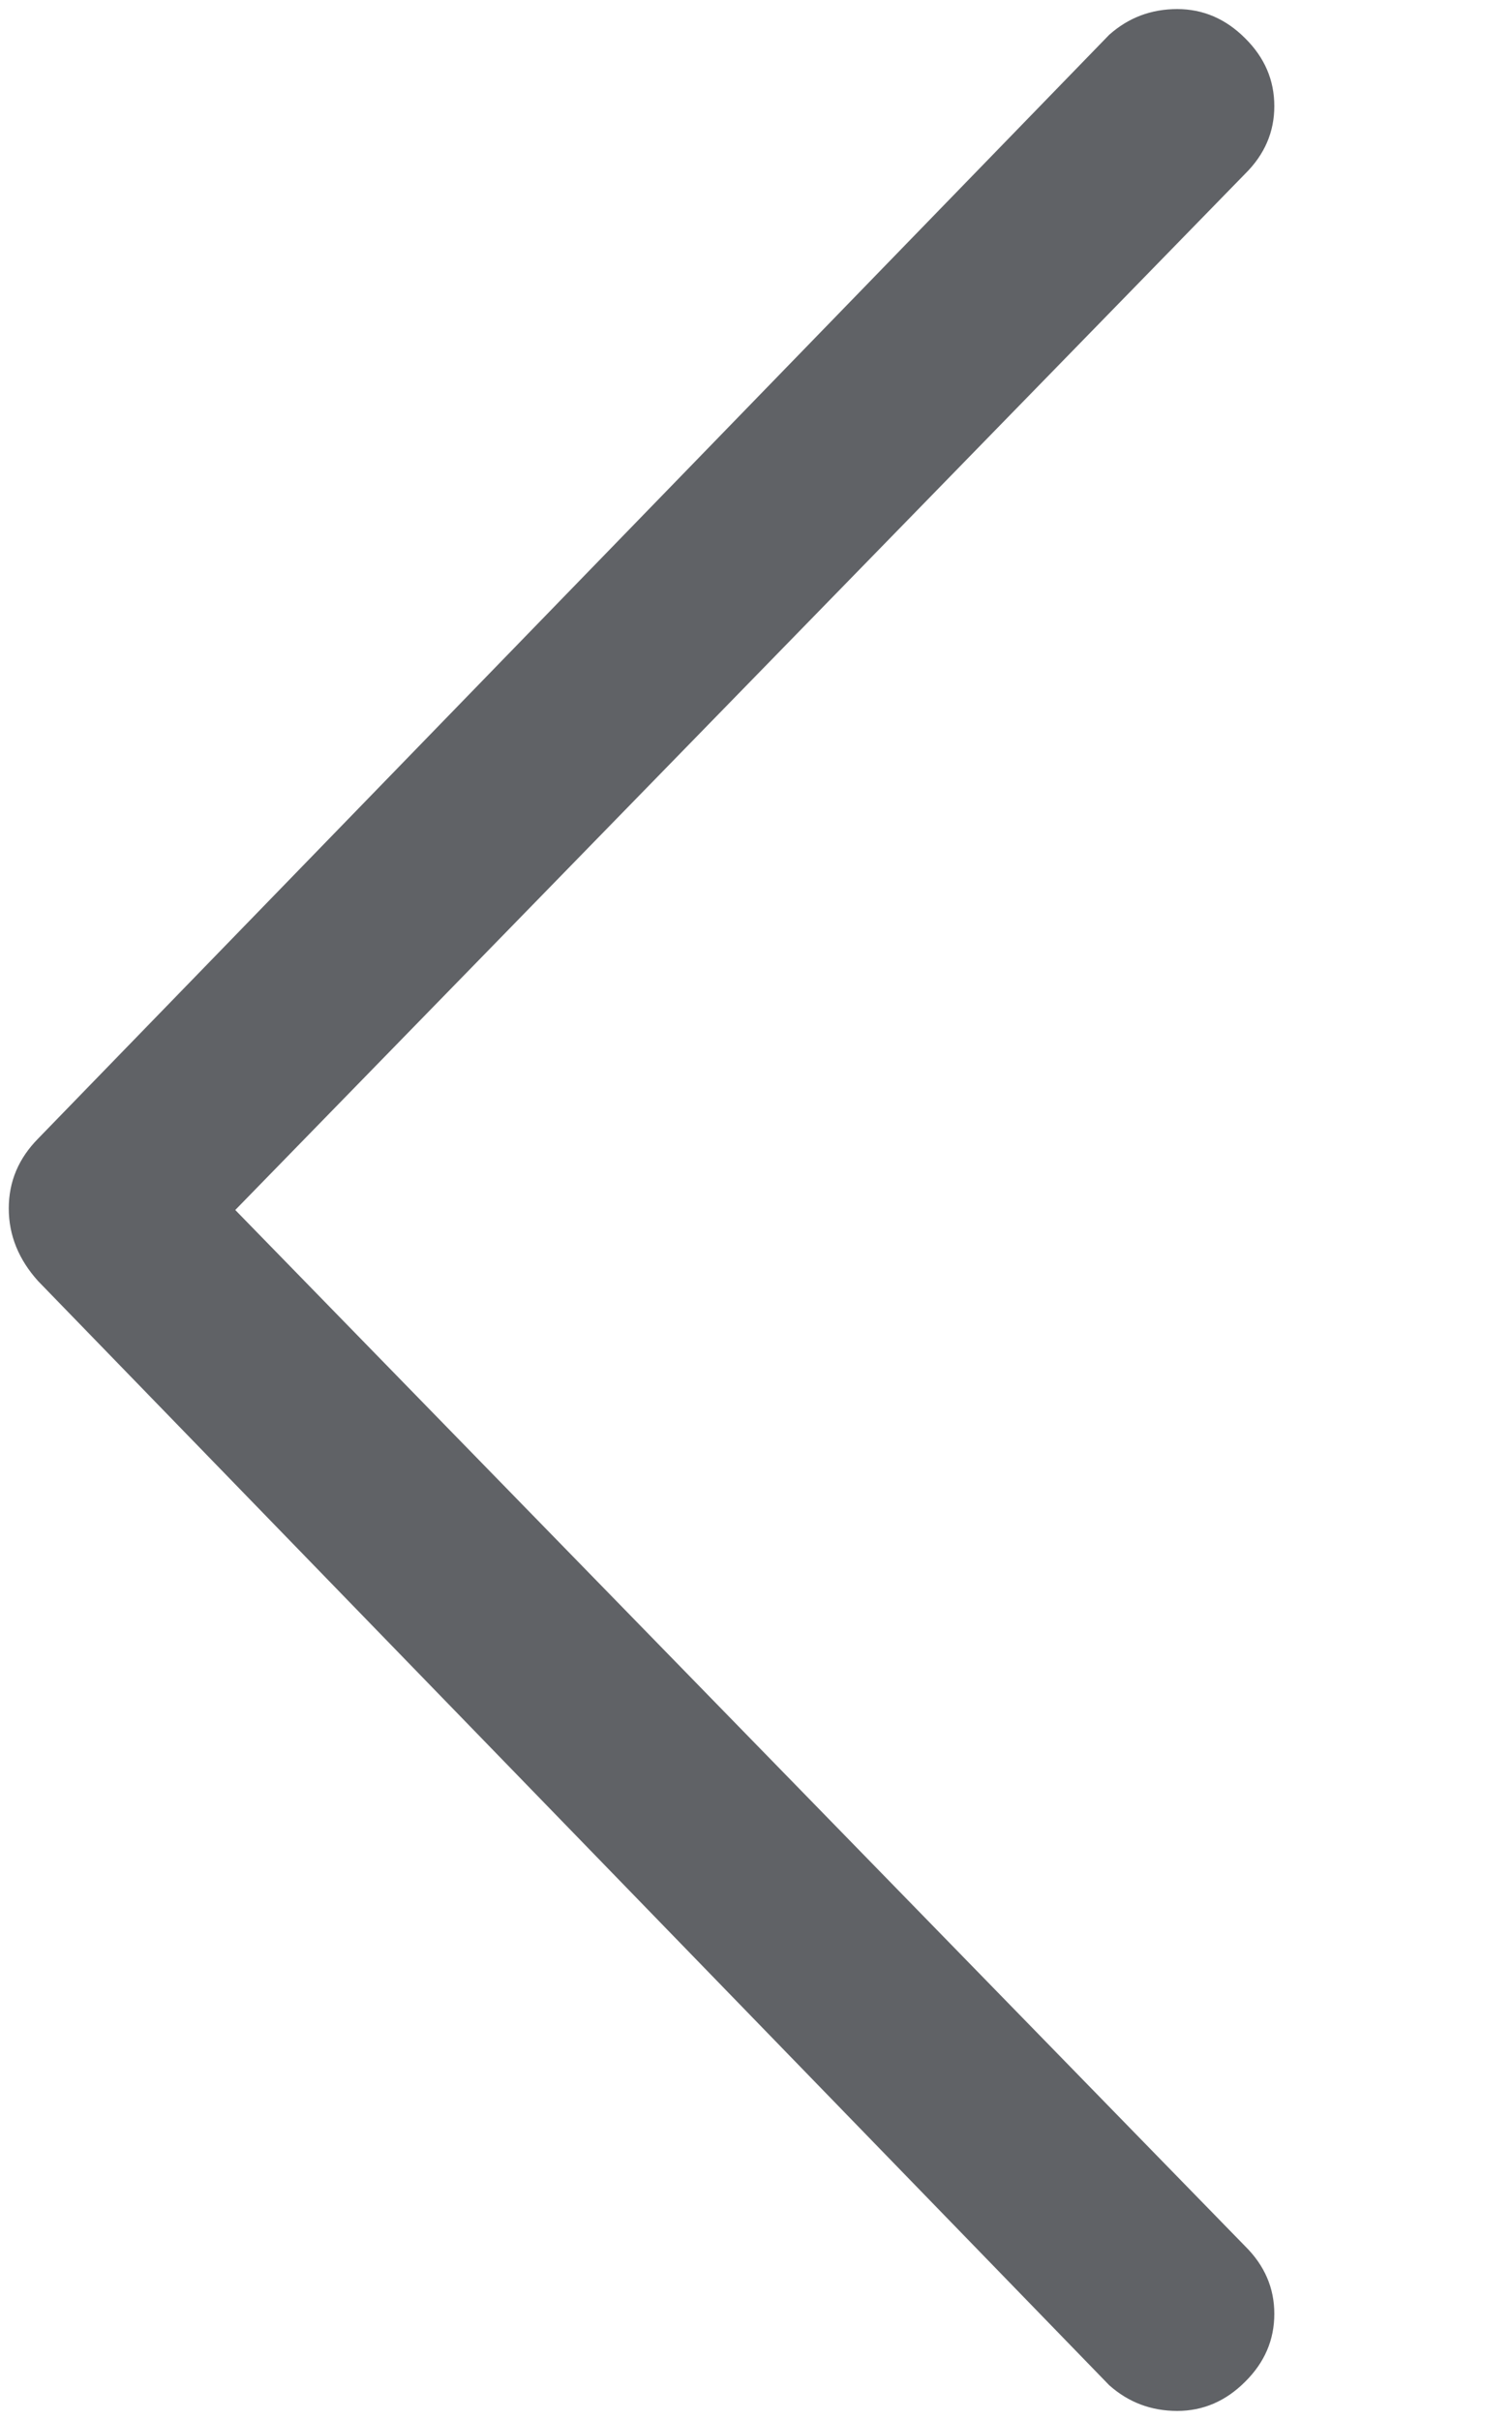 ﻿<?xml version="1.0" encoding="utf-8"?>
<svg version="1.1" xmlns:xlink="http://www.w3.org/1999/xlink" width="5px" height="8px" xmlns="http://www.w3.org/2000/svg">
  <defs>
    <pattern id="BGPattern" patternUnits="userSpaceOnUse" alignment="0 0" imageRepeat="None" />
    <mask fill="white" id="Clip525">
      <path d="M 3.668 0.115  L 0.126 3.764  C 0.062 3.829  0.029 3.905  0.029 3.995  C 0.029 4.084  0.062 4.164  0.126 4.235  L 3.668 7.885  C 3.732 7.942  3.807 7.97  3.893 7.97  C 3.978 7.97  4.053 7.938  4.117 7.874  C 4.182 7.81  4.214 7.735  4.214 7.649  C 4.214 7.564  4.182 7.489  4.117 7.425  L 0.778 4  L 4.117 0.575  C 4.182 0.511  4.214 0.436  4.214 0.351  C 4.214 0.265  4.182 0.19  4.117 0.126  C 4.053 0.062  3.978 0.03  3.893 0.03  C 3.807 0.03  3.732 0.058  3.668 0.115  Z " fill-rule="evenodd" />
    </mask>
  </defs>
  <g transform="matrix(1 0 0 1 -46 -71 )">
    <path d="M 3.668 0.115  L 0.126 3.764  C 0.062 3.829  0.029 3.905  0.029 3.995  C 0.029 4.084  0.062 4.164  0.126 4.235  L 3.668 7.885  C 3.732 7.942  3.807 7.97  3.893 7.97  C 3.978 7.97  4.053 7.938  4.117 7.874  C 4.182 7.81  4.214 7.735  4.214 7.649  C 4.214 7.564  4.182 7.489  4.117 7.425  L 0.778 4  L 4.117 0.575  C 4.182 0.511  4.214 0.436  4.214 0.351  C 4.214 0.265  4.182 0.19  4.117 0.126  C 4.053 0.062  3.978 0.03  3.893 0.03  C 3.807 0.03  3.732 0.058  3.668 0.115  Z " fill-rule="nonzero" fill="rgba(96, 98, 102, 1)" stroke="none" transform="matrix(1 0 0 1 46 71 )" class="fill" />
    <path d="M 3.668 0.115  L 0.126 3.764  C 0.062 3.829  0.029 3.905  0.029 3.995  C 0.029 4.084  0.062 4.164  0.126 4.235  L 3.668 7.885  C 3.732 7.942  3.807 7.97  3.893 7.97  C 3.978 7.97  4.053 7.938  4.117 7.874  C 4.182 7.81  4.214 7.735  4.214 7.649  C 4.214 7.564  4.182 7.489  4.117 7.425  L 0.778 4  L 4.117 0.575  C 4.182 0.511  4.214 0.436  4.214 0.351  C 4.214 0.265  4.182 0.19  4.117 0.126  C 4.053 0.062  3.978 0.03  3.893 0.03  C 3.807 0.03  3.732 0.058  3.668 0.115  Z " stroke-width="0" stroke-dasharray="0" stroke="rgba(255, 255, 255, 0)" fill="none" transform="matrix(1 0 0 1 46 71 )" class="stroke" mask="url(#Clip525)" />
  </g>
</svg>